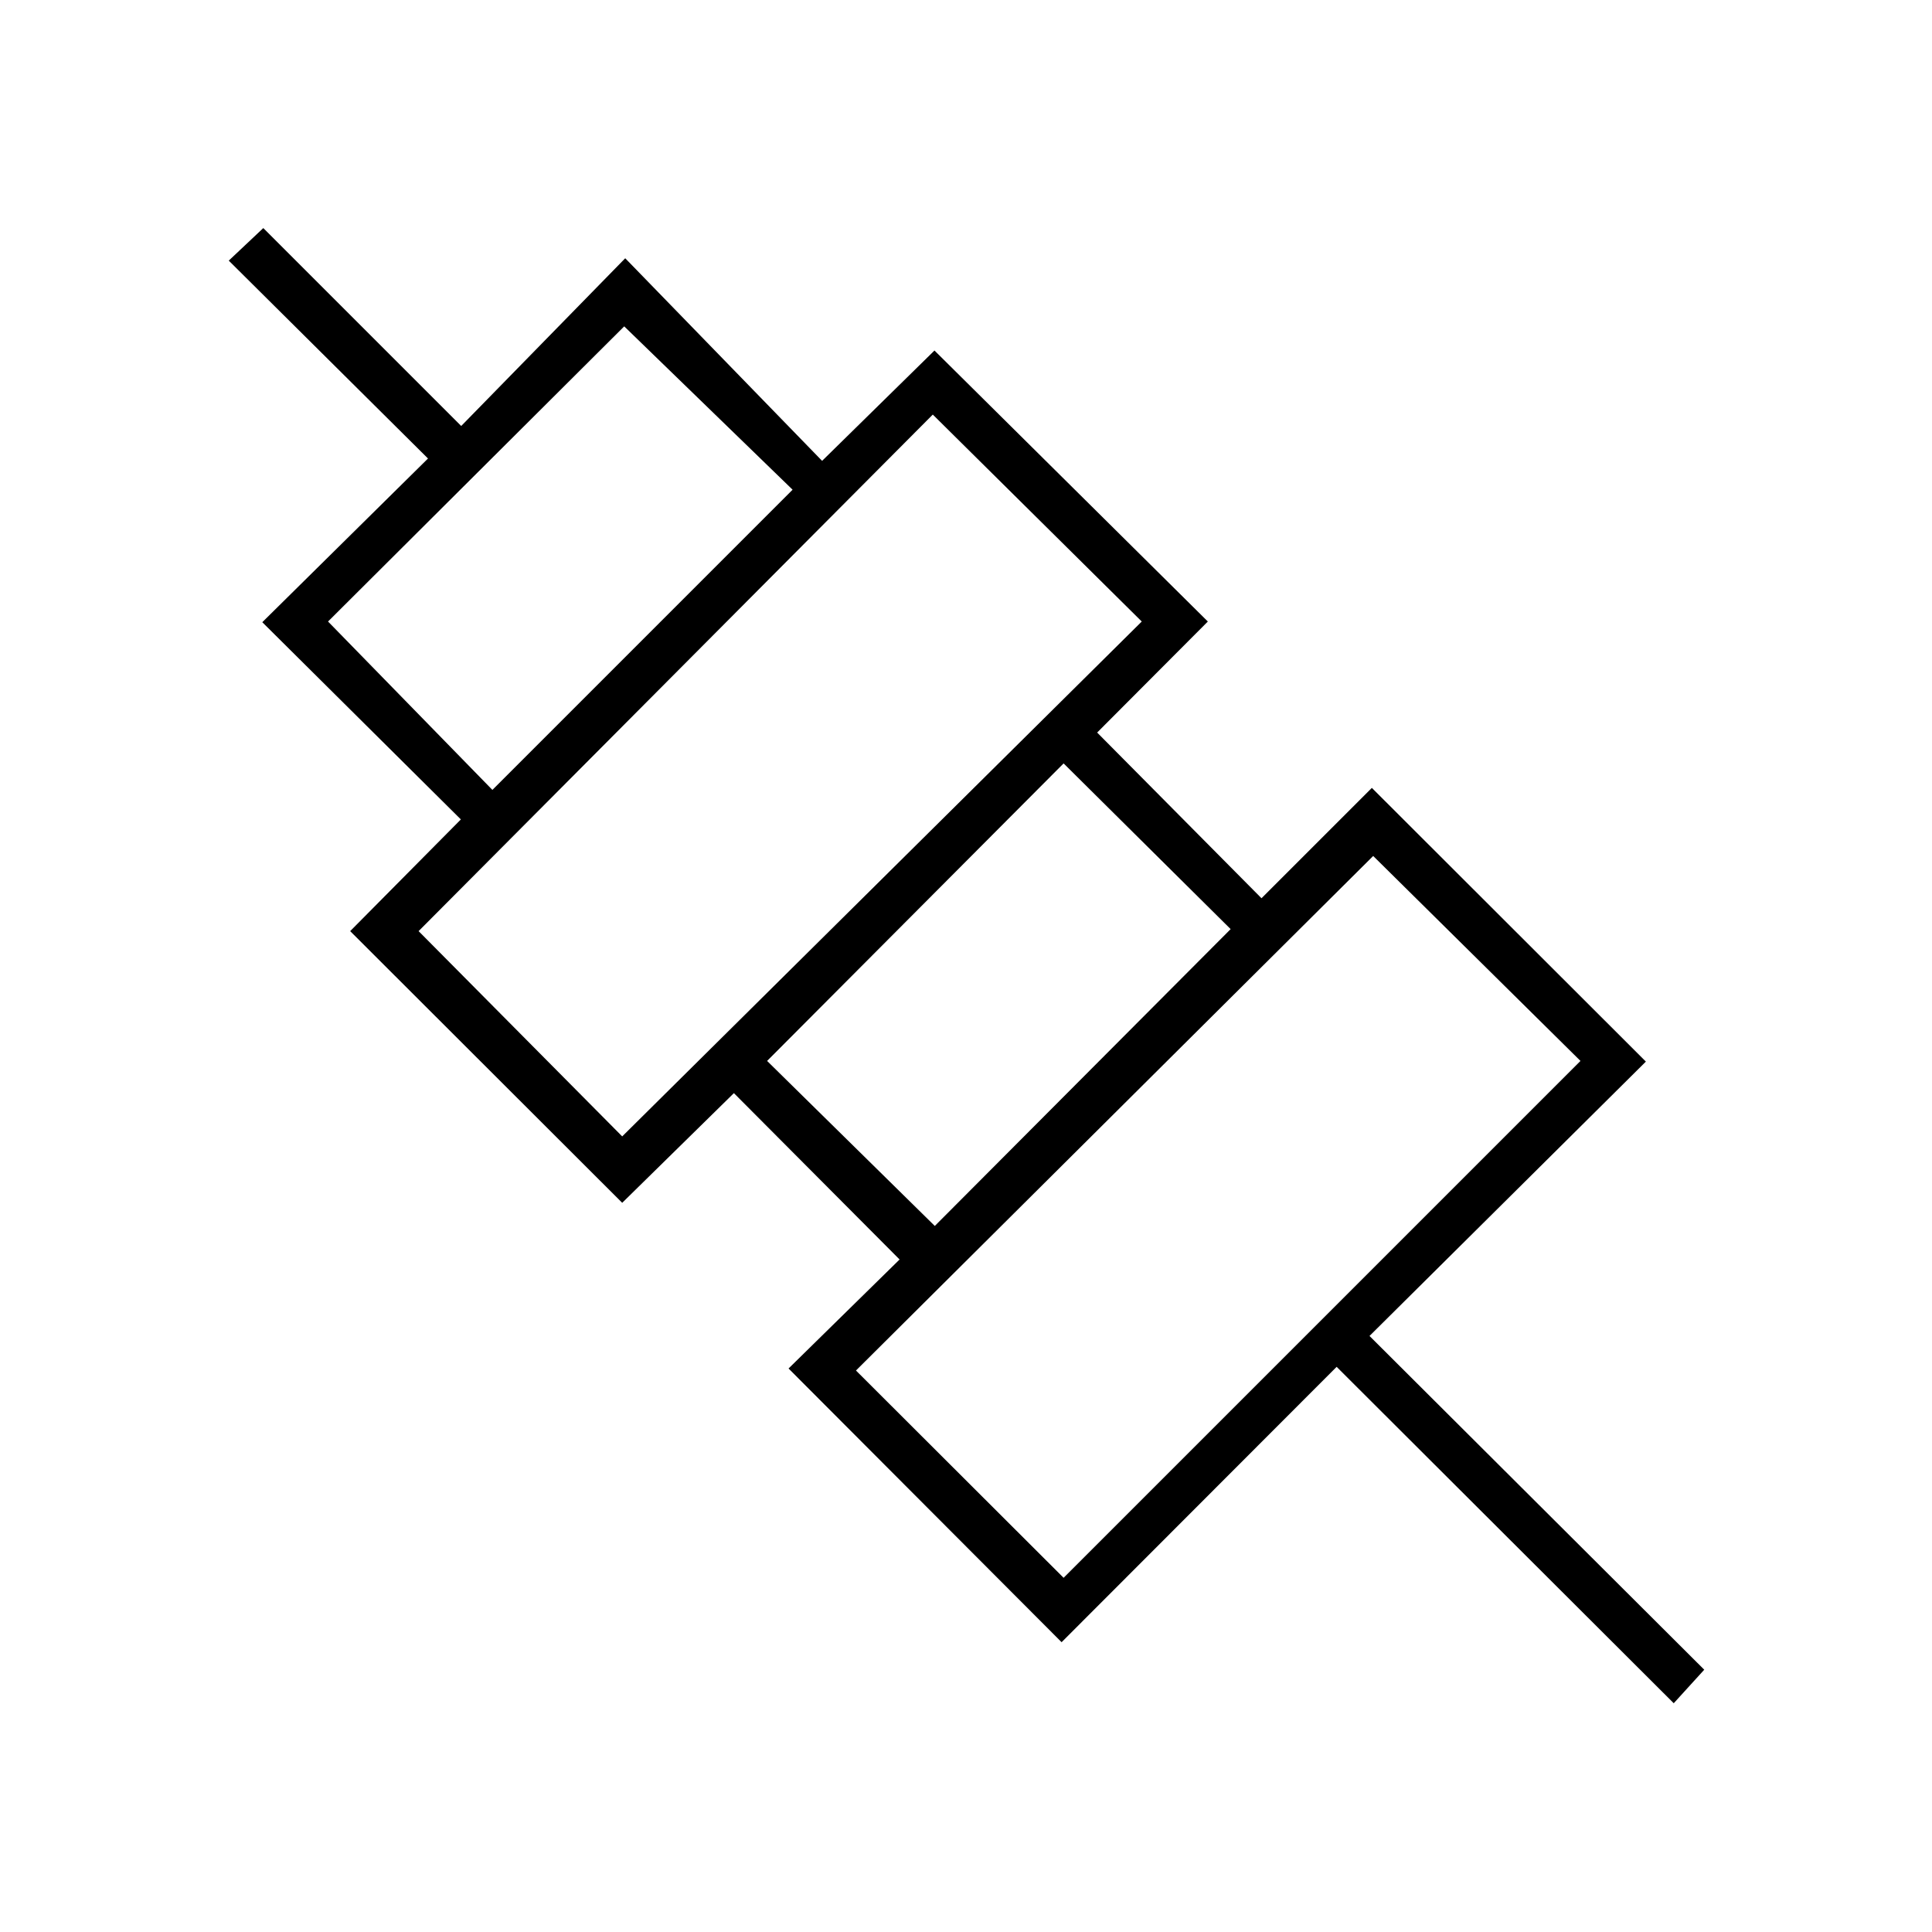 <svg xmlns="http://www.w3.org/2000/svg" height="40" viewBox="0 -960 960 960" width="40"><path d="m831.67-113.67-167.5-167.16L527.5-144 391.83-280 447-334.17l-82.33-82.66-55.5 54.5-135.17-135 55-55.5-98.67-98 82.34-81.34-99-98.33 17.16-16.17 98.34 98.34 81.5-83.34L408.5-731l55.83-54.83 135.84 134.66-55 55.17 81.66 82.33 54.84-54.83 136.16 136L680.5-296.17l166.33 165.84-15.16 16.66ZM528.5-176l256.83-256.83-103-101.84-257 255.67L528.5-176Zm-64-174.83 147-147.5-83-82.34-147.33 147.84 83.33 82Zm-155.33-44.5 258.16-255.84L463.5-754 208-497.33l101.17 102Zm-64.5-172.17 149.16-149.17-83.66-81.16L163-651.17l81.67 83.67Zm361.66 211.33ZM496.33-465ZM388-574.33ZM278.17-682.67Z"/></svg>